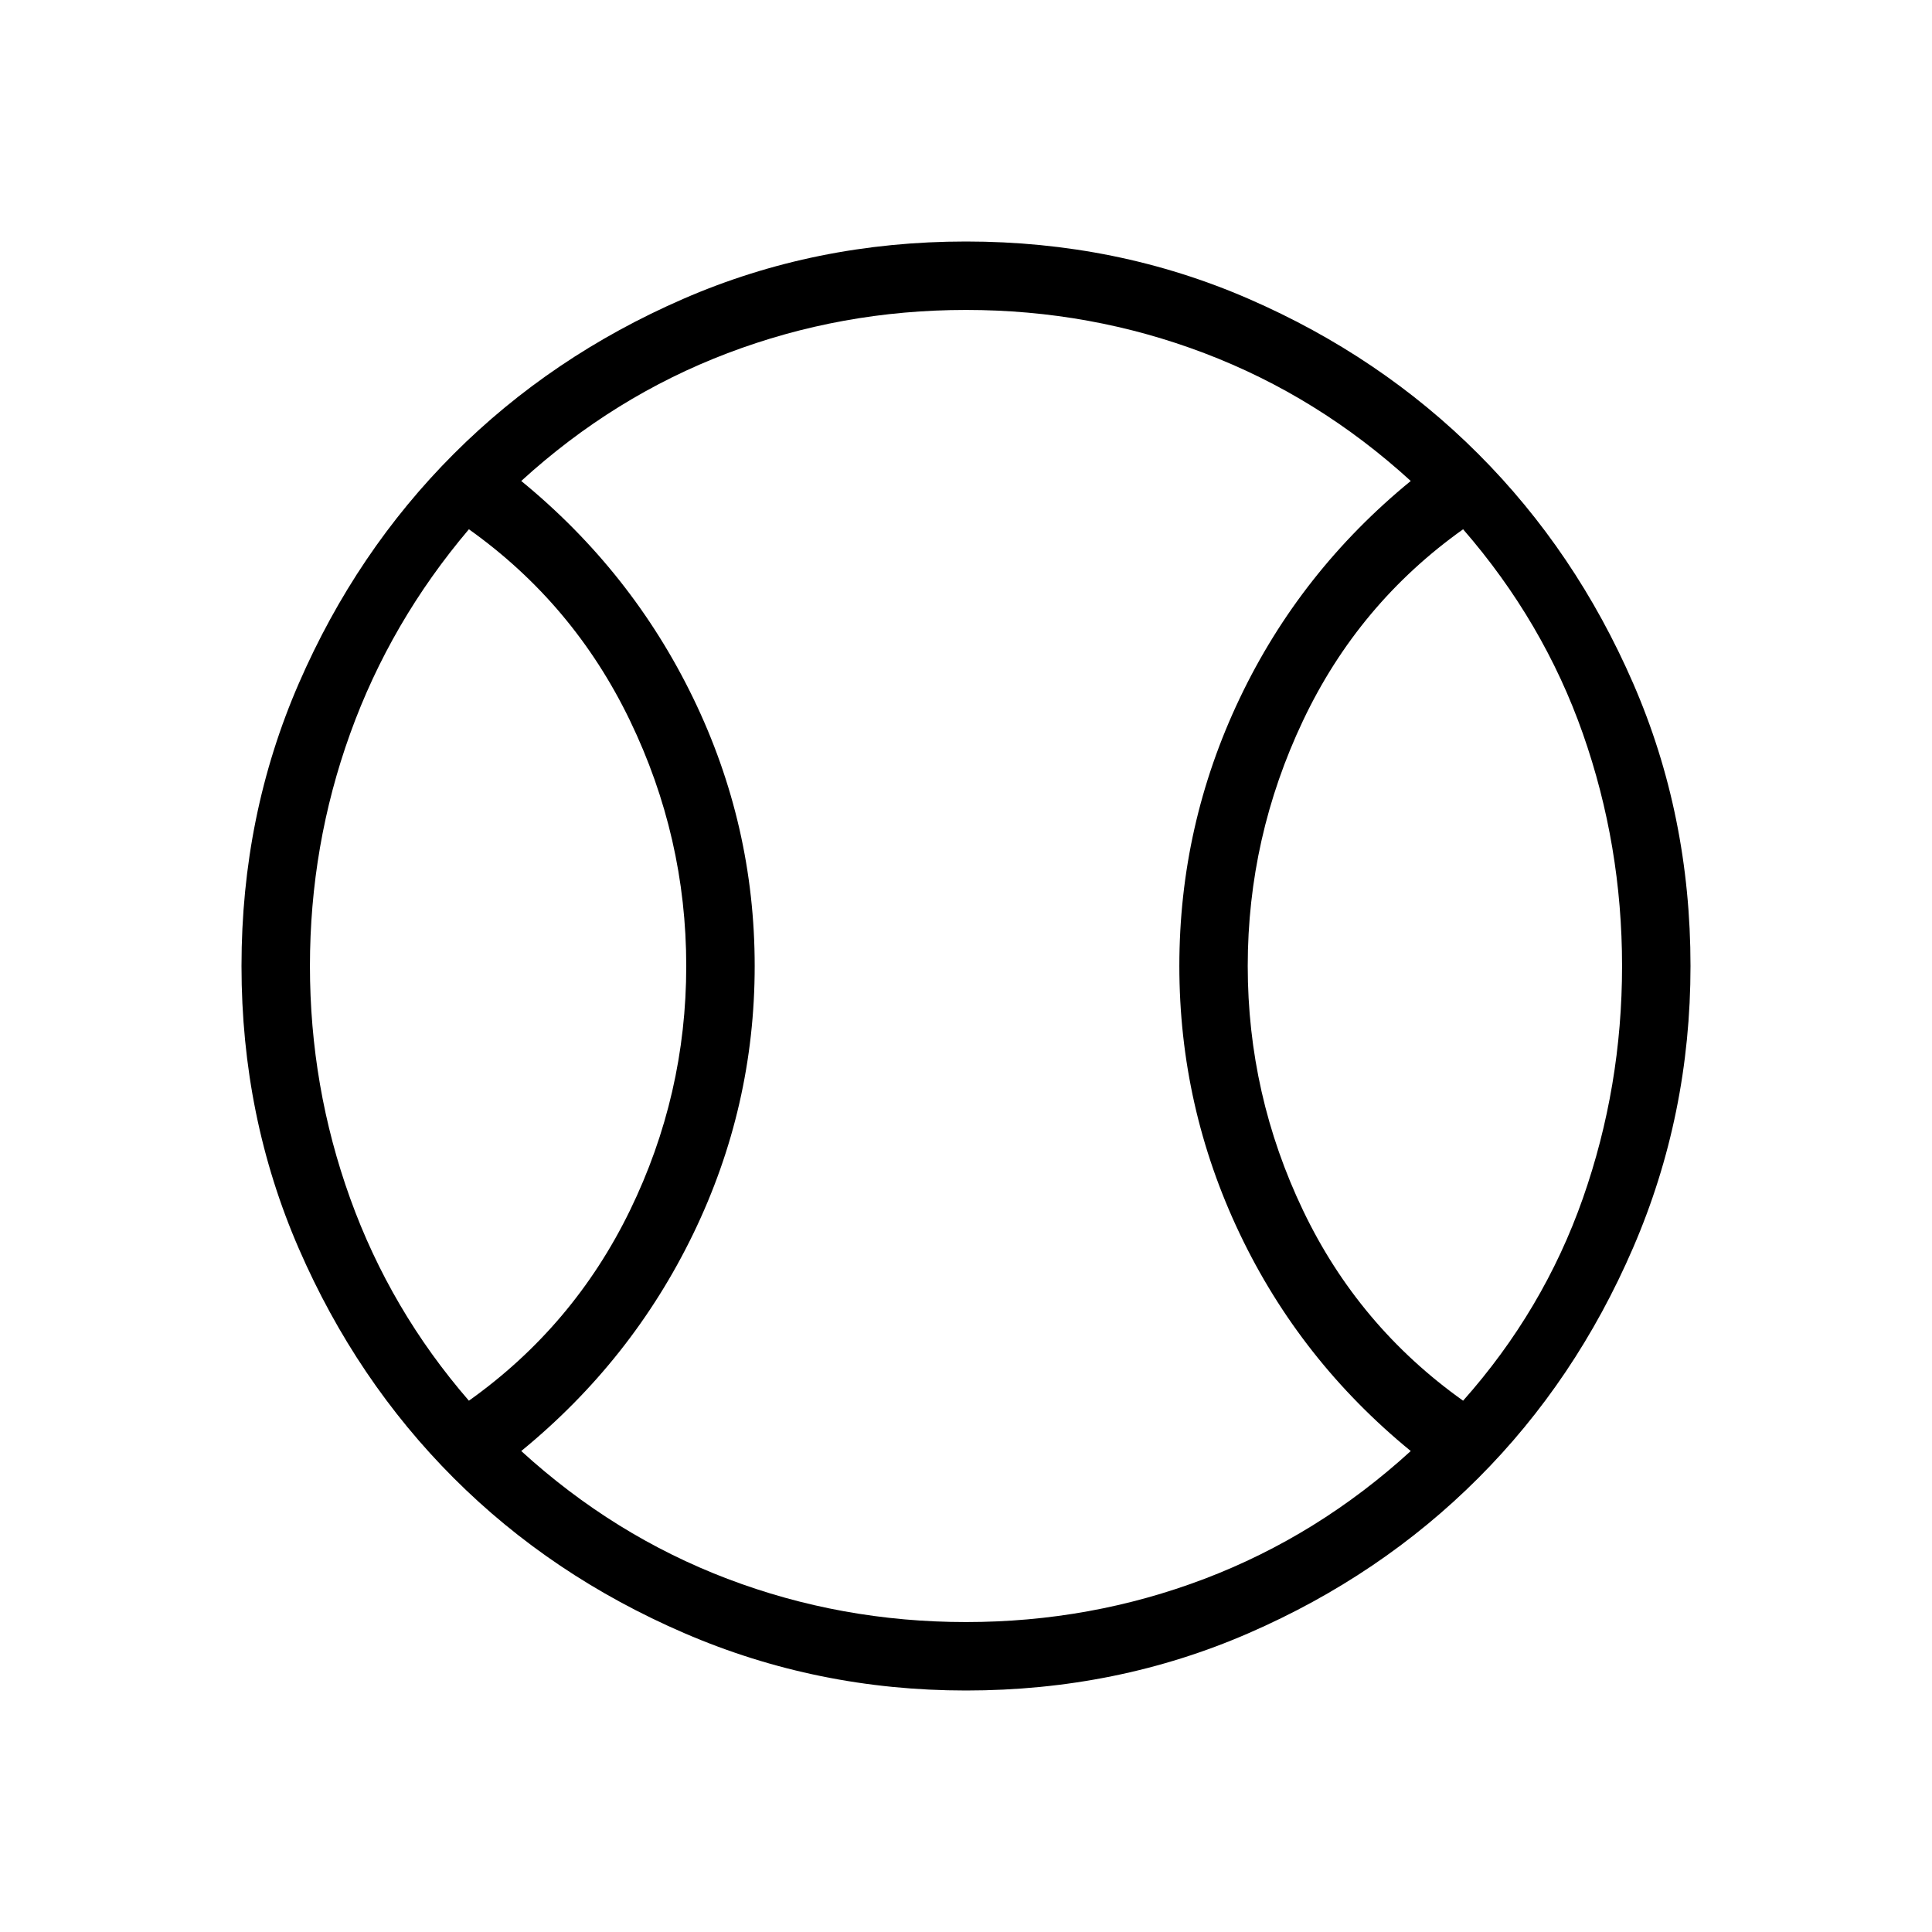 <svg xmlns="http://www.w3.org/2000/svg" height="40" width="40"><path d="M9.708 29Q11.875 27.458 13.042 25.062Q14.208 22.667 14.208 20Q14.208 17.333 13.042 14.917Q11.875 12.5 9.708 10.958Q8.083 12.875 7.25 15.188Q6.417 17.5 6.417 20Q6.417 22.5 7.25 24.812Q8.083 27.125 9.708 29ZM20 33.583Q22.583 33.583 24.938 32.688Q27.292 31.792 29.208 30.042Q26.917 28.167 25.667 25.542Q24.417 22.917 24.417 20Q24.417 17.083 25.667 14.458Q26.917 11.833 29.208 9.958Q27.292 8.208 24.938 7.313Q22.583 6.417 20 6.417Q17.417 6.417 15.062 7.313Q12.708 8.208 10.792 9.958Q13.083 11.833 14.354 14.458Q15.625 17.083 15.625 20Q15.625 22.917 14.354 25.542Q13.083 28.167 10.792 30.042Q12.708 31.792 15.062 32.688Q17.417 33.583 20 33.583ZM30.292 29Q31.958 27.125 32.771 24.812Q33.583 22.5 33.583 20Q33.583 17.5 32.771 15.188Q31.958 12.875 30.292 10.958Q28.125 12.5 26.979 14.917Q25.833 17.333 25.833 20Q25.833 22.667 26.979 25.062Q28.125 27.458 30.292 29ZM20 20Q20 20 20 20Q20 20 20 20Q20 20 20 20Q20 20 20 20Q20 20 20 20Q20 20 20 20Q20 20 20 20Q20 20 20 20Q20 20 20 20Q20 20 20 20Q20 20 20 20Q20 20 20 20Q20 20 20 20Q20 20 20 20Q20 20 20 20Q20 20 20 20ZM20 35Q16.917 35 14.167 33.812Q11.417 32.625 9.396 30.604Q7.375 28.583 6.188 25.854Q5 23.125 5 20Q5 16.875 6.188 14.146Q7.375 11.417 9.396 9.396Q11.417 7.375 14.146 6.188Q16.875 5 20 5Q23.125 5 25.854 6.188Q28.583 7.375 30.604 9.396Q32.625 11.417 33.812 14.146Q35 16.875 35 20Q35 23.083 33.812 25.833Q32.625 28.583 30.604 30.604Q28.583 32.625 25.854 33.812Q23.125 35 20 35Z"/></svg>